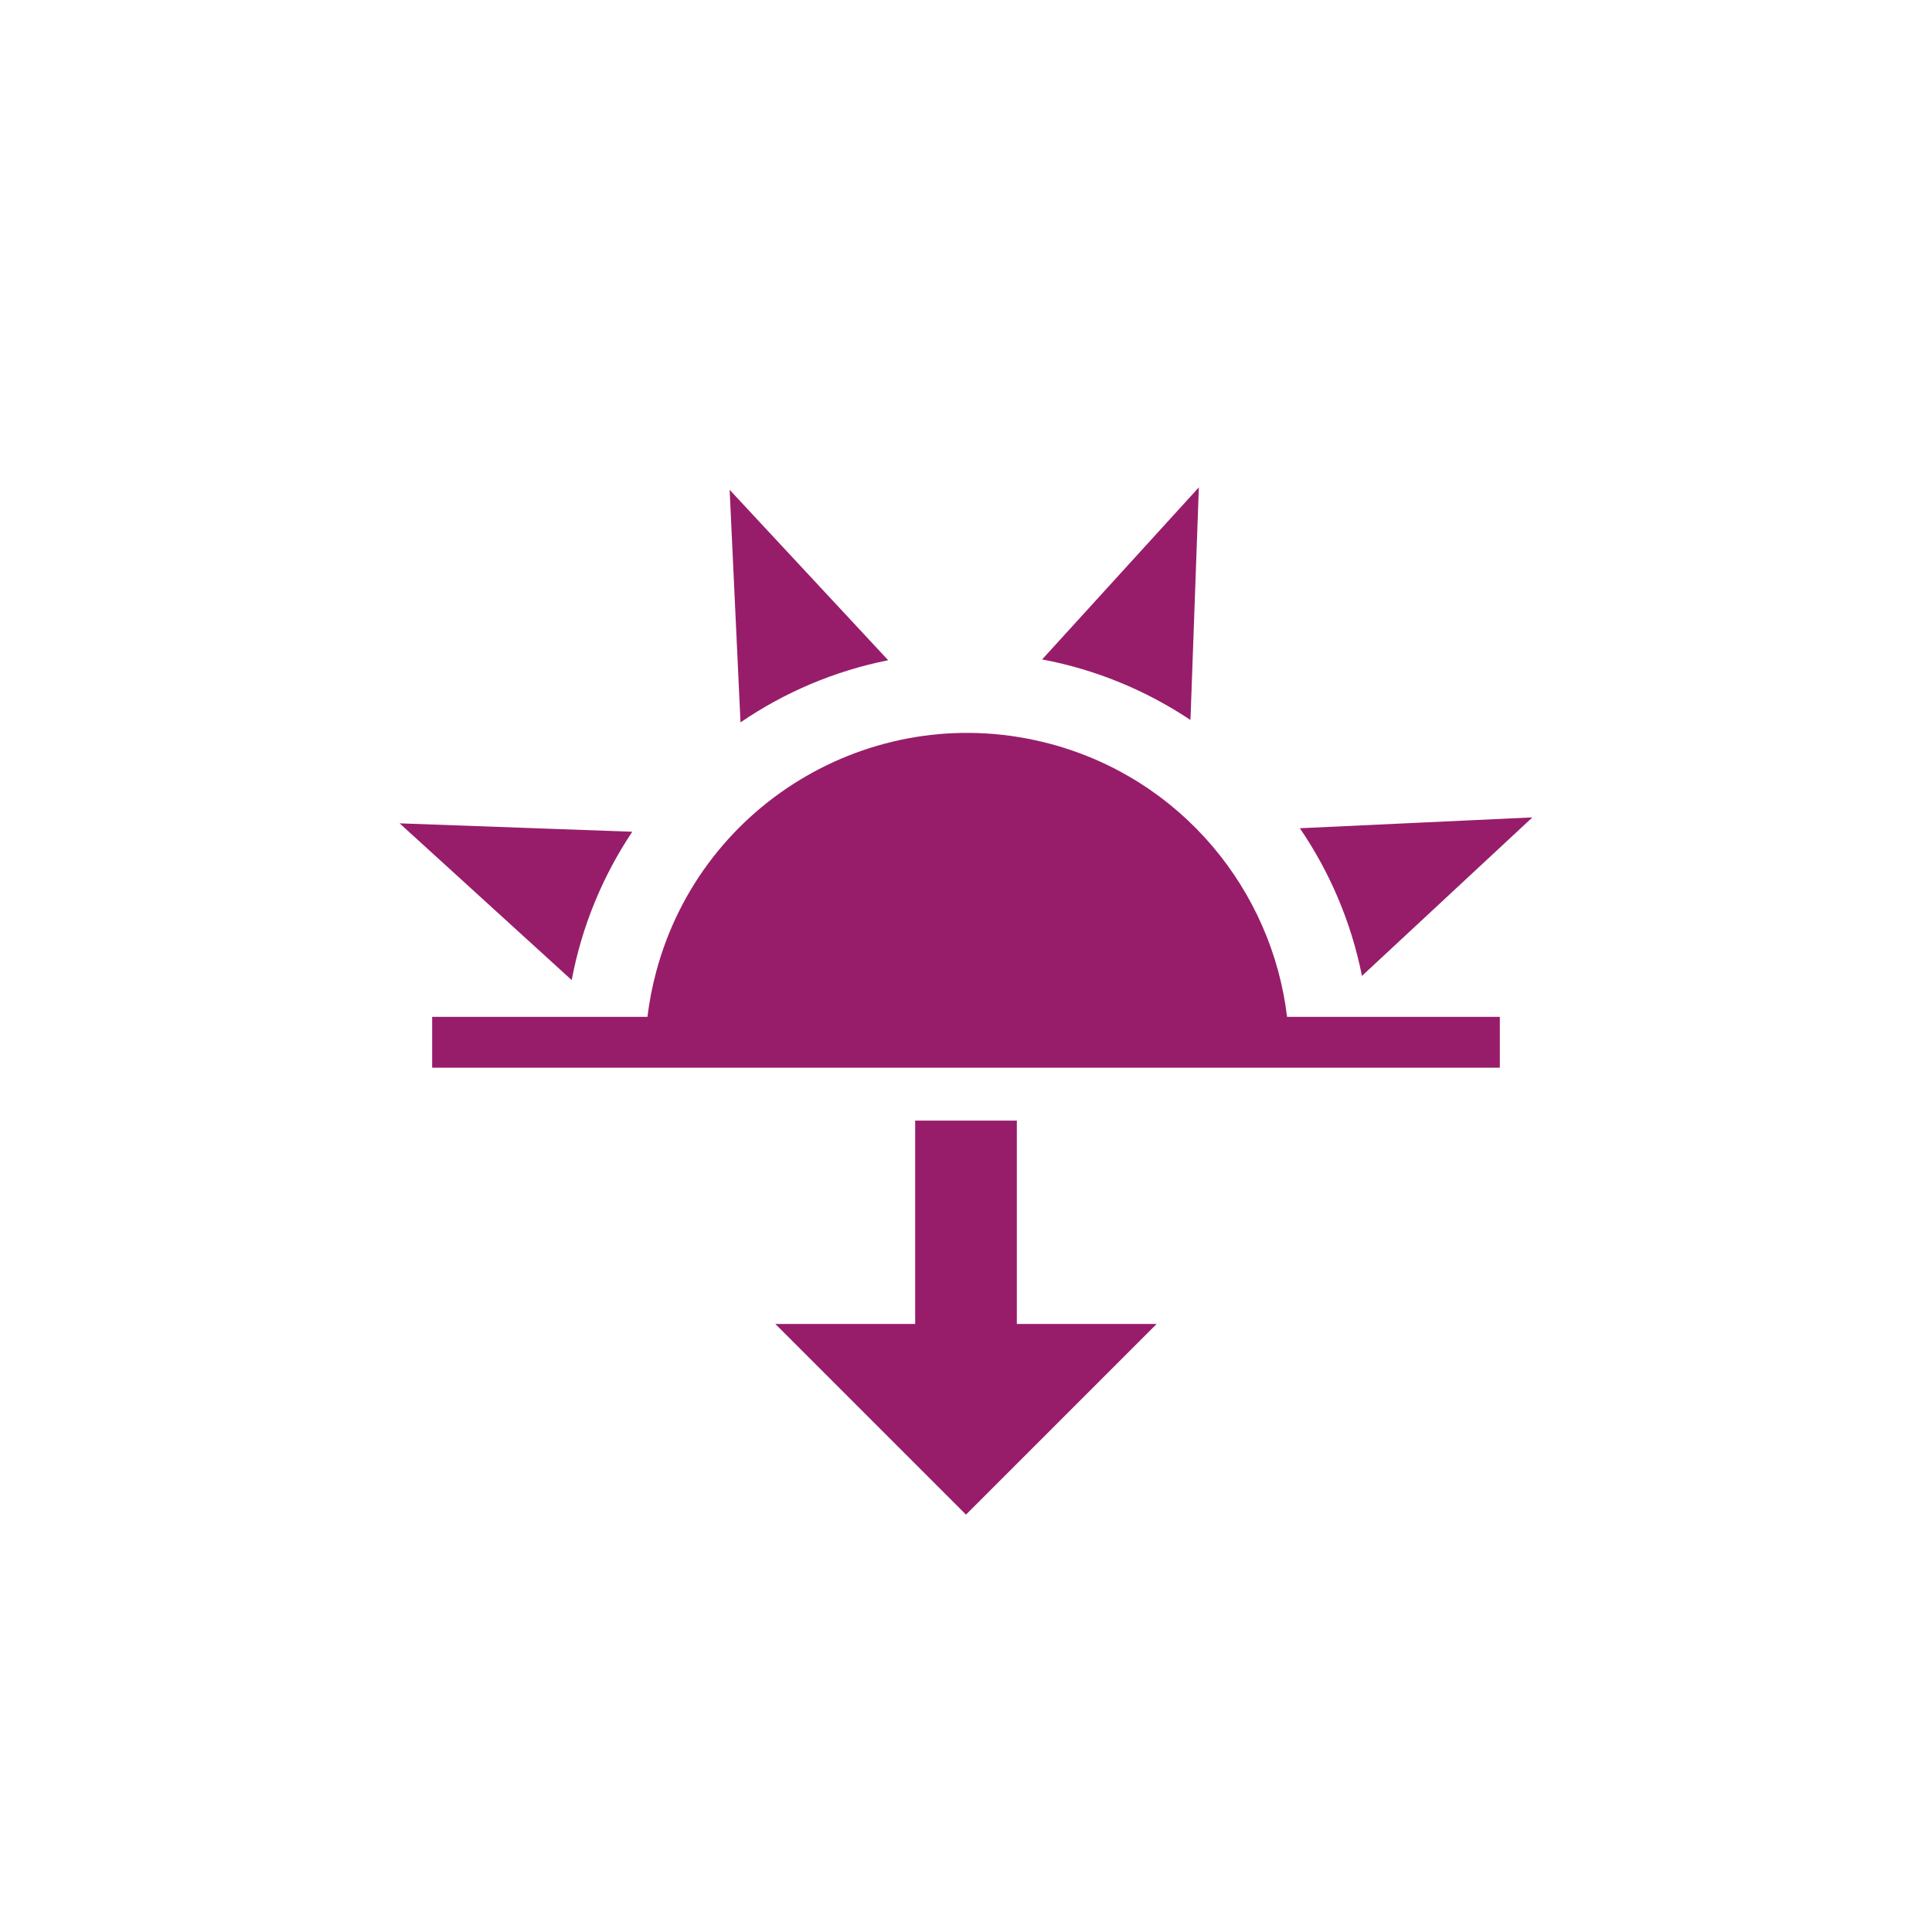 ﻿<?xml version="1.0" encoding="utf-8"?>
<!DOCTYPE svg PUBLIC "-//W3C//DTD SVG 1.1//EN" "http://www.w3.org/Graphics/SVG/1.1/DTD/svg11.dtd">
<svg xmlns="http://www.w3.org/2000/svg" xmlns:xlink="http://www.w3.org/1999/xlink" version="1.1" baseProfile="full" width="76" height="76" viewBox="0 0 76.00 76.00" enable-background="new 0 0 76.00 76.00" xml:space="preserve">
	<path fill="#971D6A" fill-opacity="1" stroke-width="0.2" stroke-linejoin="round" d="M 15.72,32.388L 24.872,32.719C 23.713,34.455 22.888,36.431 22.489,38.554L 15.72,32.388 Z M 28.702,19.268L 34.939,25.972C 32.817,26.395 30.851,27.24 29.13,28.416L 28.702,19.268 Z M 47.16,19.171L 46.83,28.323C 45.094,27.164 43.118,26.34 40.995,25.94L 47.16,19.171 Z M 60.281,32.154L 53.576,38.39C 53.154,36.269 52.309,34.302 51.133,32.581L 60.281,32.154 Z M 41.327,29.265C 46.478,30.645 50.033,35.01 50.63,40L 59,40L 59,42L 17,42L 17,40L 25.469,40C 25.541,39.408 25.655,38.814 25.814,38.222C 27.624,31.464 34.57,27.454 41.327,29.265 Z M 38,59.582L 30.5,52.082L 36,52.082L 36,44.082L 40,44.082L 40,52.082L 45.5,52.082L 38,59.582 Z "/>
</svg>

